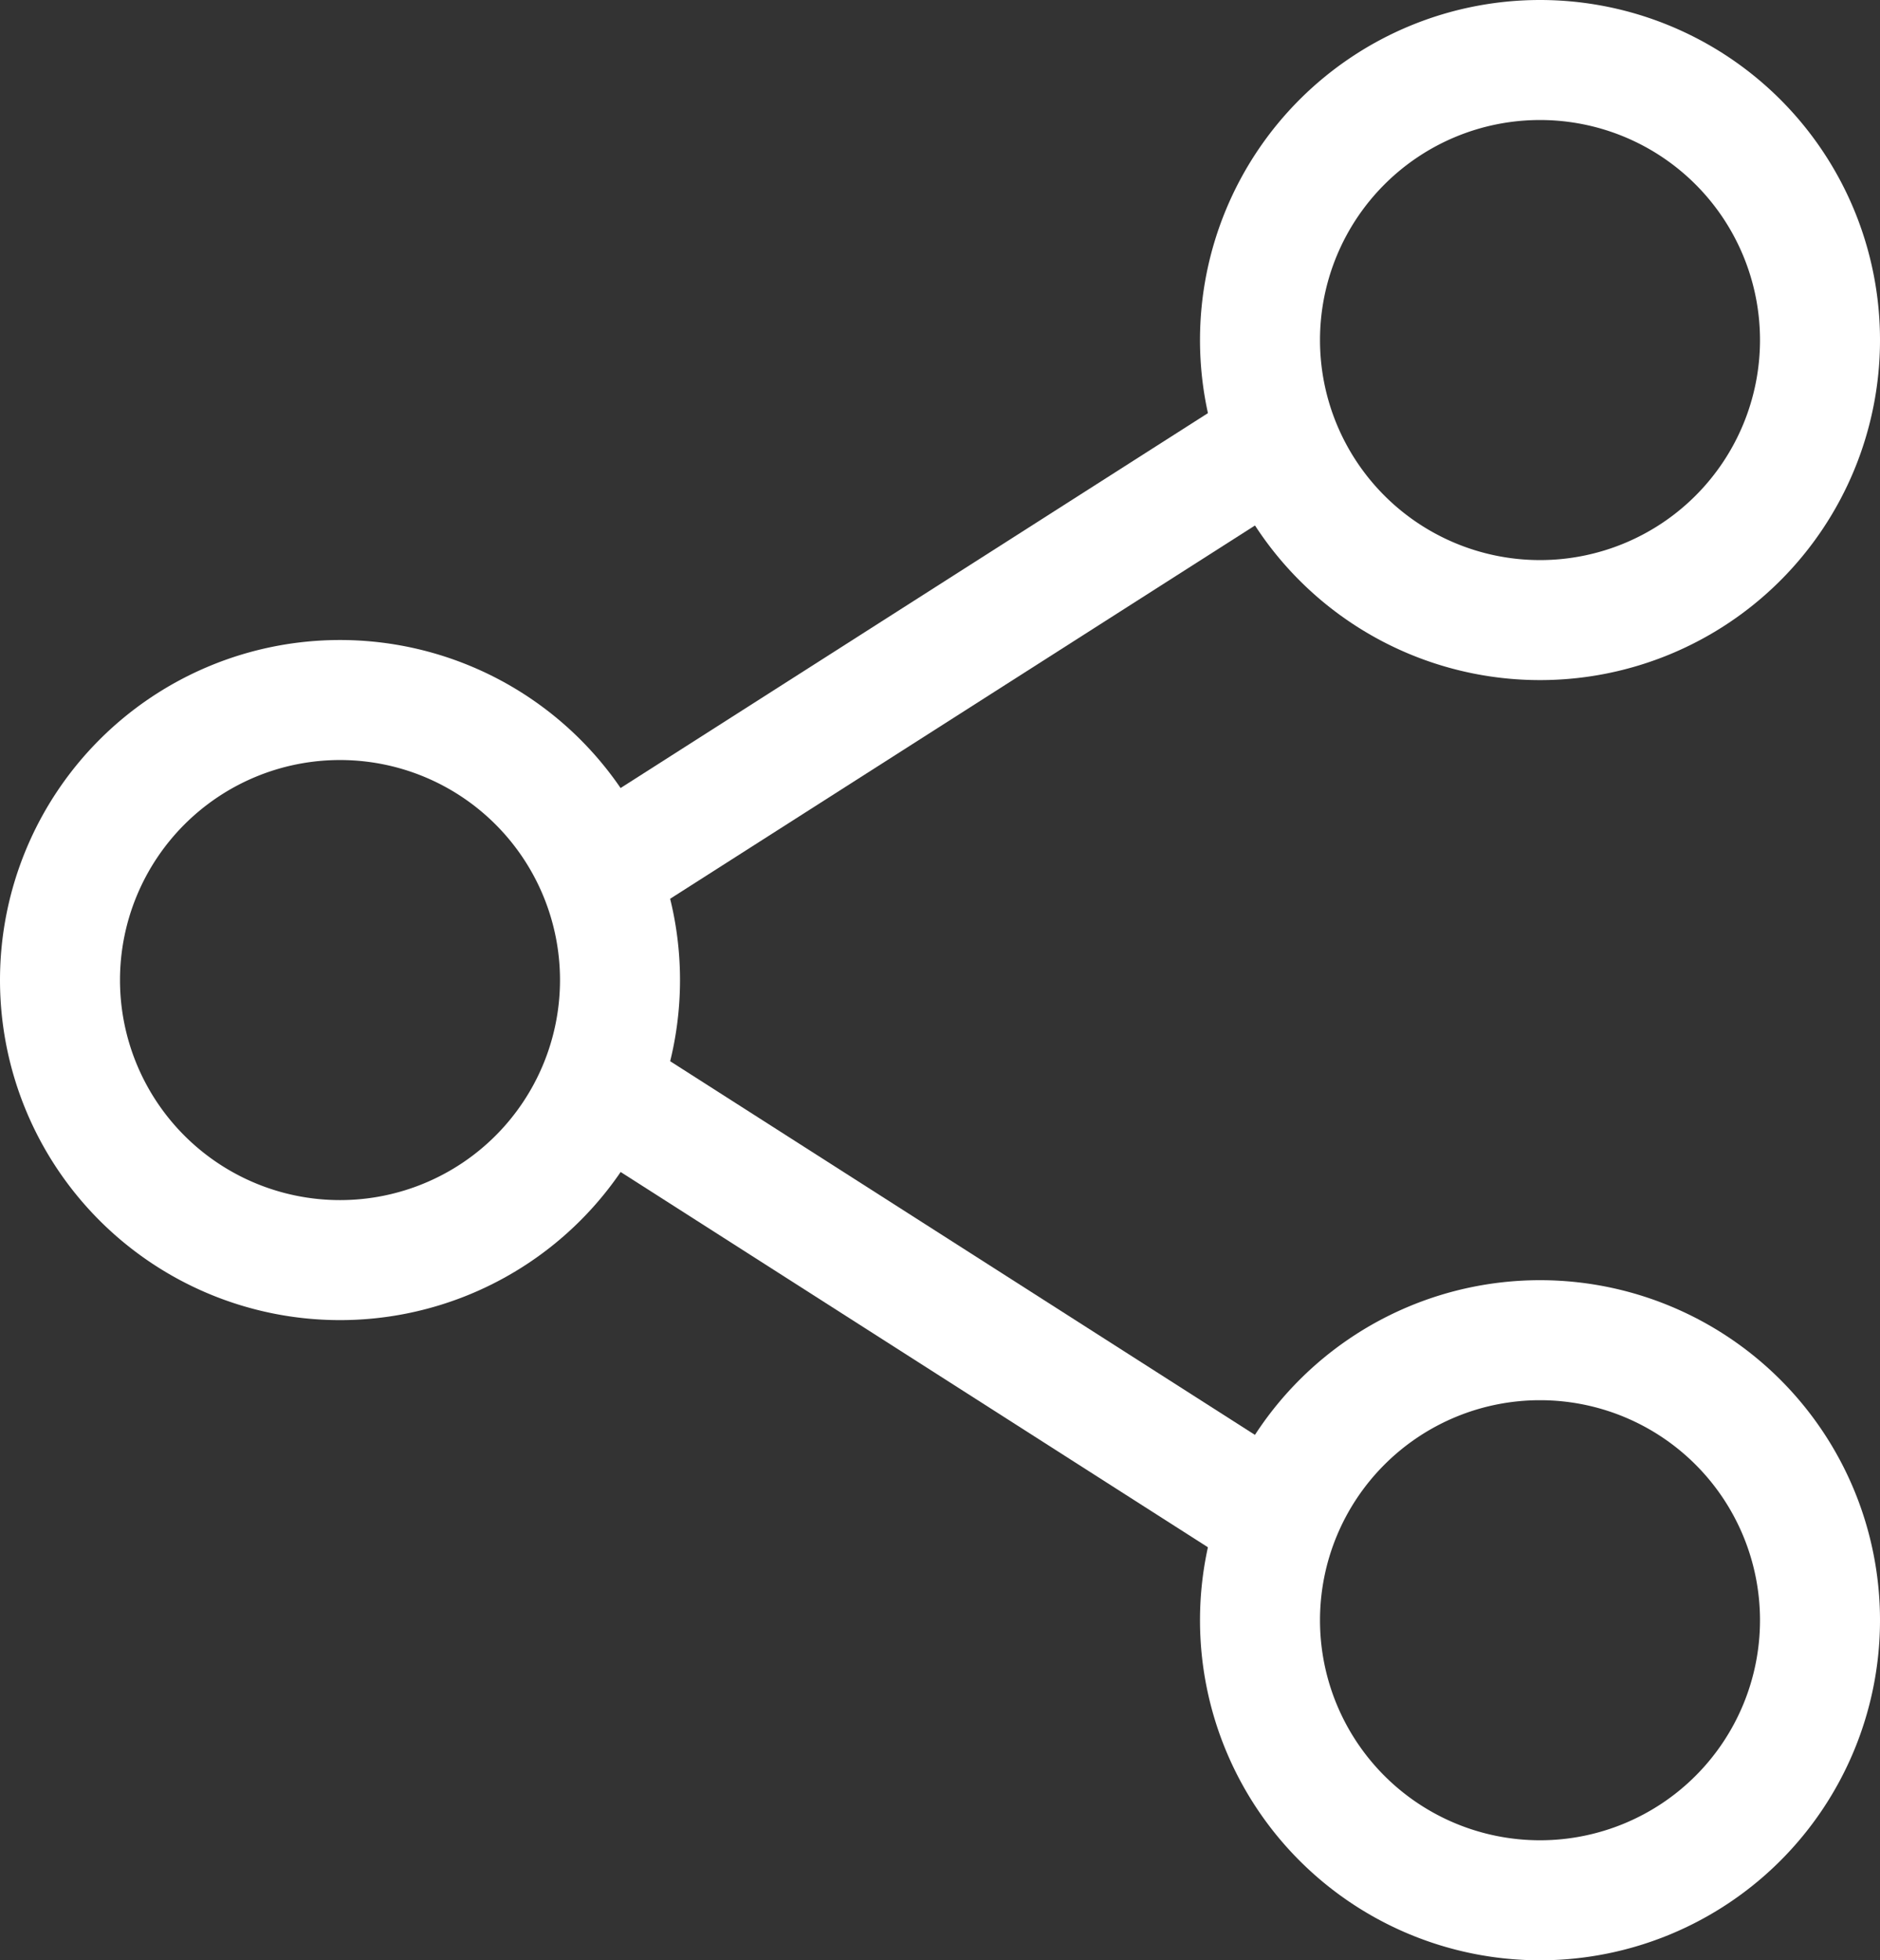 <svg xmlns="http://www.w3.org/2000/svg" width="23.5" height="24.5" viewBox="0 0 23.5 24.5">
  <rect x="0" y="0" width="23.5" height="24.5" fill="#333333" stroke="none"/>
  <g id="compartilhar" transform="translate(-2.75 -1.709)">
    <path id="Caminho_1994" data-name="Caminho 1994" d="M29.5,6.5A3.5,3.5,0,1,1,26,3a3.5,3.5,0,0,1,3.5,3.5Z" transform="translate(-4 -0.541)" fill="none" stroke="#FFF" stroke-linecap="round" stroke-linejoin="round" stroke-width="1.5"/>
    <path id="Caminho_1995" data-name="Caminho 1995" d="M11.5,17A3.5,3.5,0,1,1,8,13.5,3.5,3.5,0,0,1,11.5,17Z" transform="translate(-1 -3.042)" fill="none" stroke="#FFF" stroke-linecap="round" stroke-linejoin="round" stroke-width="1.5"/>
    <path id="Caminho_1996" data-name="Caminho 1996" d="M29.5,27.5A3.5,3.5,0,1,1,26,24,3.5,3.5,0,0,1,29.5,27.5Z" transform="translate(-4 -5.541)" fill="none" stroke="#FFF" stroke-linecap="round" stroke-linejoin="round" stroke-width="1.5"/>
    <path id="União_34" data-name="União 34" d="M8393.5,19558.465l7.826,5Zm7.816-8-7.816,4.988Z" transform="translate(-8382.998 -19543.002)" fill="none" stroke="#FFF" stroke-linecap="round" stroke-linejoin="round" stroke-width="1.5"/>
  </g>
</svg>
